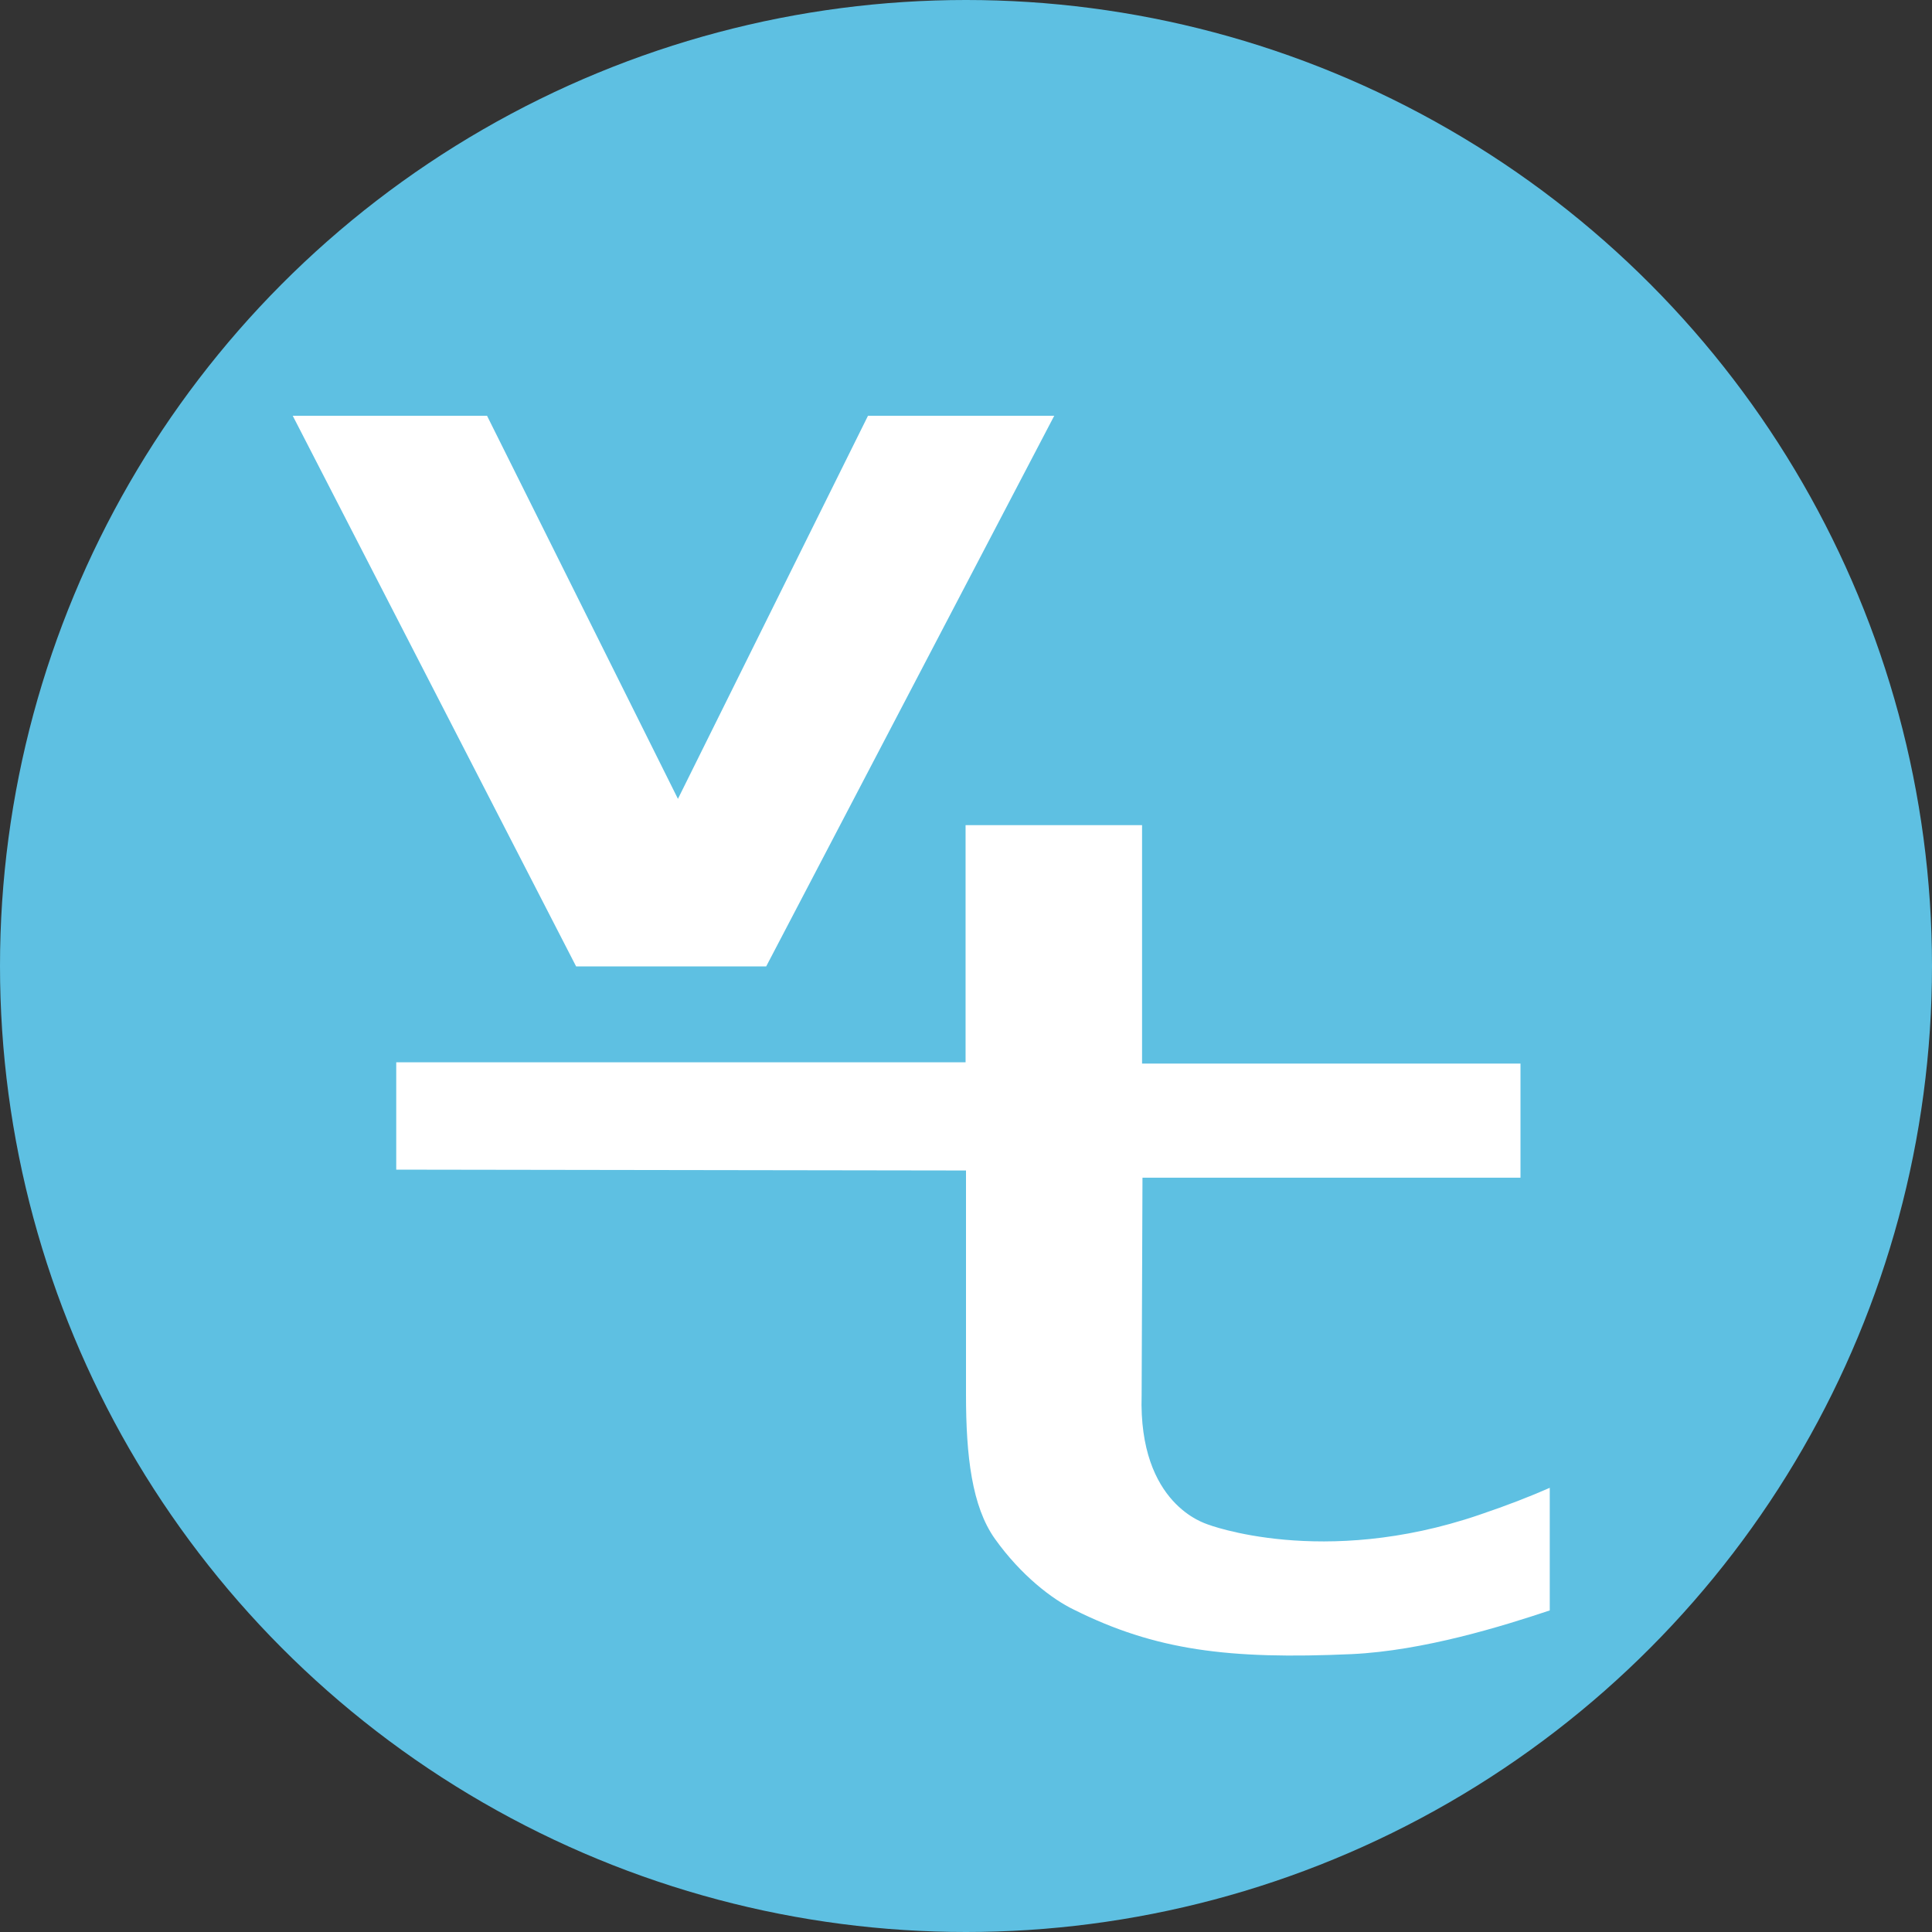 <?xml version="1.0" encoding="UTF-8" standalone="no"?>
<svg
   xmlns:dc="http://purl.org/dc/elements/1.1/"
   xmlns:cc="http://creativecommons.org/ns#"
   xmlns:rdf="http://www.w3.org/1999/02/22-rdf-syntax-ns#"
   xmlns:svg="http://www.w3.org/2000/svg"
   xmlns="http://www.w3.org/2000/svg"
   xmlns:sodipodi="http://sodipodi.sourceforge.net/DTD/sodipodi-0.dtd"
   xmlns:inkscape="http://www.inkscape.org/namespaces/inkscape"
   version="1.1"
   x="0px"
   y="0px"
   viewBox="0 0 455.4 455.4"
   xml:space="preserve"
   id="svg17"
   sodipodi:docname="vt-logo.svg"
   width="455.4"
   height="455.4"
   inkscape:version="1.0.1 (3bc2e813f5, 2020-09-07)"><rect x="0" y="0" width="455.4" height="455.4" fill="#333333" stroke="none"/><defs
   id="defs21" /><sodipodi:namedview
   pagecolor="#ffffff"
   bordercolor="#666666"
   borderopacity="1"
   objecttolerance="10"
   gridtolerance="10"
   guidetolerance="10"
   inkscape:pageopacity="0"
   inkscape:pageshadow="2"
   inkscape:window-width="1920"
   inkscape:window-height="1001"
   id="namedview19"
   showgrid="false"
   fit-margin-top="0"
   fit-margin-left="0"
   fit-margin-right="0"
   fit-margin-bottom="0"
   inkscape:zoom="0.98588718"
   inkscape:cx="156.66697"
   inkscape:cy="238.6876"
   inkscape:window-x="-9"
   inkscape:window-y="-9"
   inkscape:window-maximized="1"
   inkscape:current-layer="svg17" />
<style
   type="text/css"
   id="style2">
	.st0{fill:#5EC0E2;}
	.st1{fill:#FFFFFF;}
	.st2{display:none;}
</style>
<g
   id="Sirkel"
   transform="translate(-192.8,-70.1)">
	<circle
   class="st0"
   cx="420.5"
   cy="297.8"
   r="227.7"
   id="circle4" />
</g>
<g
   id="vt"
   transform="translate(-192.8,-70.1)">
	<g
   id="g9">
		<path
   class="st1"
   d="M 328.6,297.9 261.8,168.1 h 45.8 l 45,90.3 44.8,-90.3 h 43.9 l -67.9,129.8 z"
   id="path7" />
	</g>
	<g
   id="g13">
		<path
   class="st1"
   d="m 450.1,254 m 11.8,144.9 0.2,-51.2 h 89.1 V 320.8 H 462 v -56.2 h -41.6 v 55.9 H 286.2 v 25.3 l 134.3,0.2 v 52.9 c 0,14.4 1.4,26.3 6.8,33.9 6.2,8.7 13.6,14.3 18.6,16.7 19.2,9.6 36.5,11.8 65.5,10.5 17,-0.8 35.6,-6.6 46.7,-10.3 v -28.9 c -4.8,2.1 -9.9,4.1 -16.7,6.4 -37,12.6 -64,2.2 -64,2.2 -0.3,-0.2 -16.3,-4.5 -15.5,-30.5 z"
   id="path11" />
	</g>
</g>
<g
   id="Layer_3"
   class="st2"
   transform="translate(-192.8,-70.1)">
</g>
</svg>
